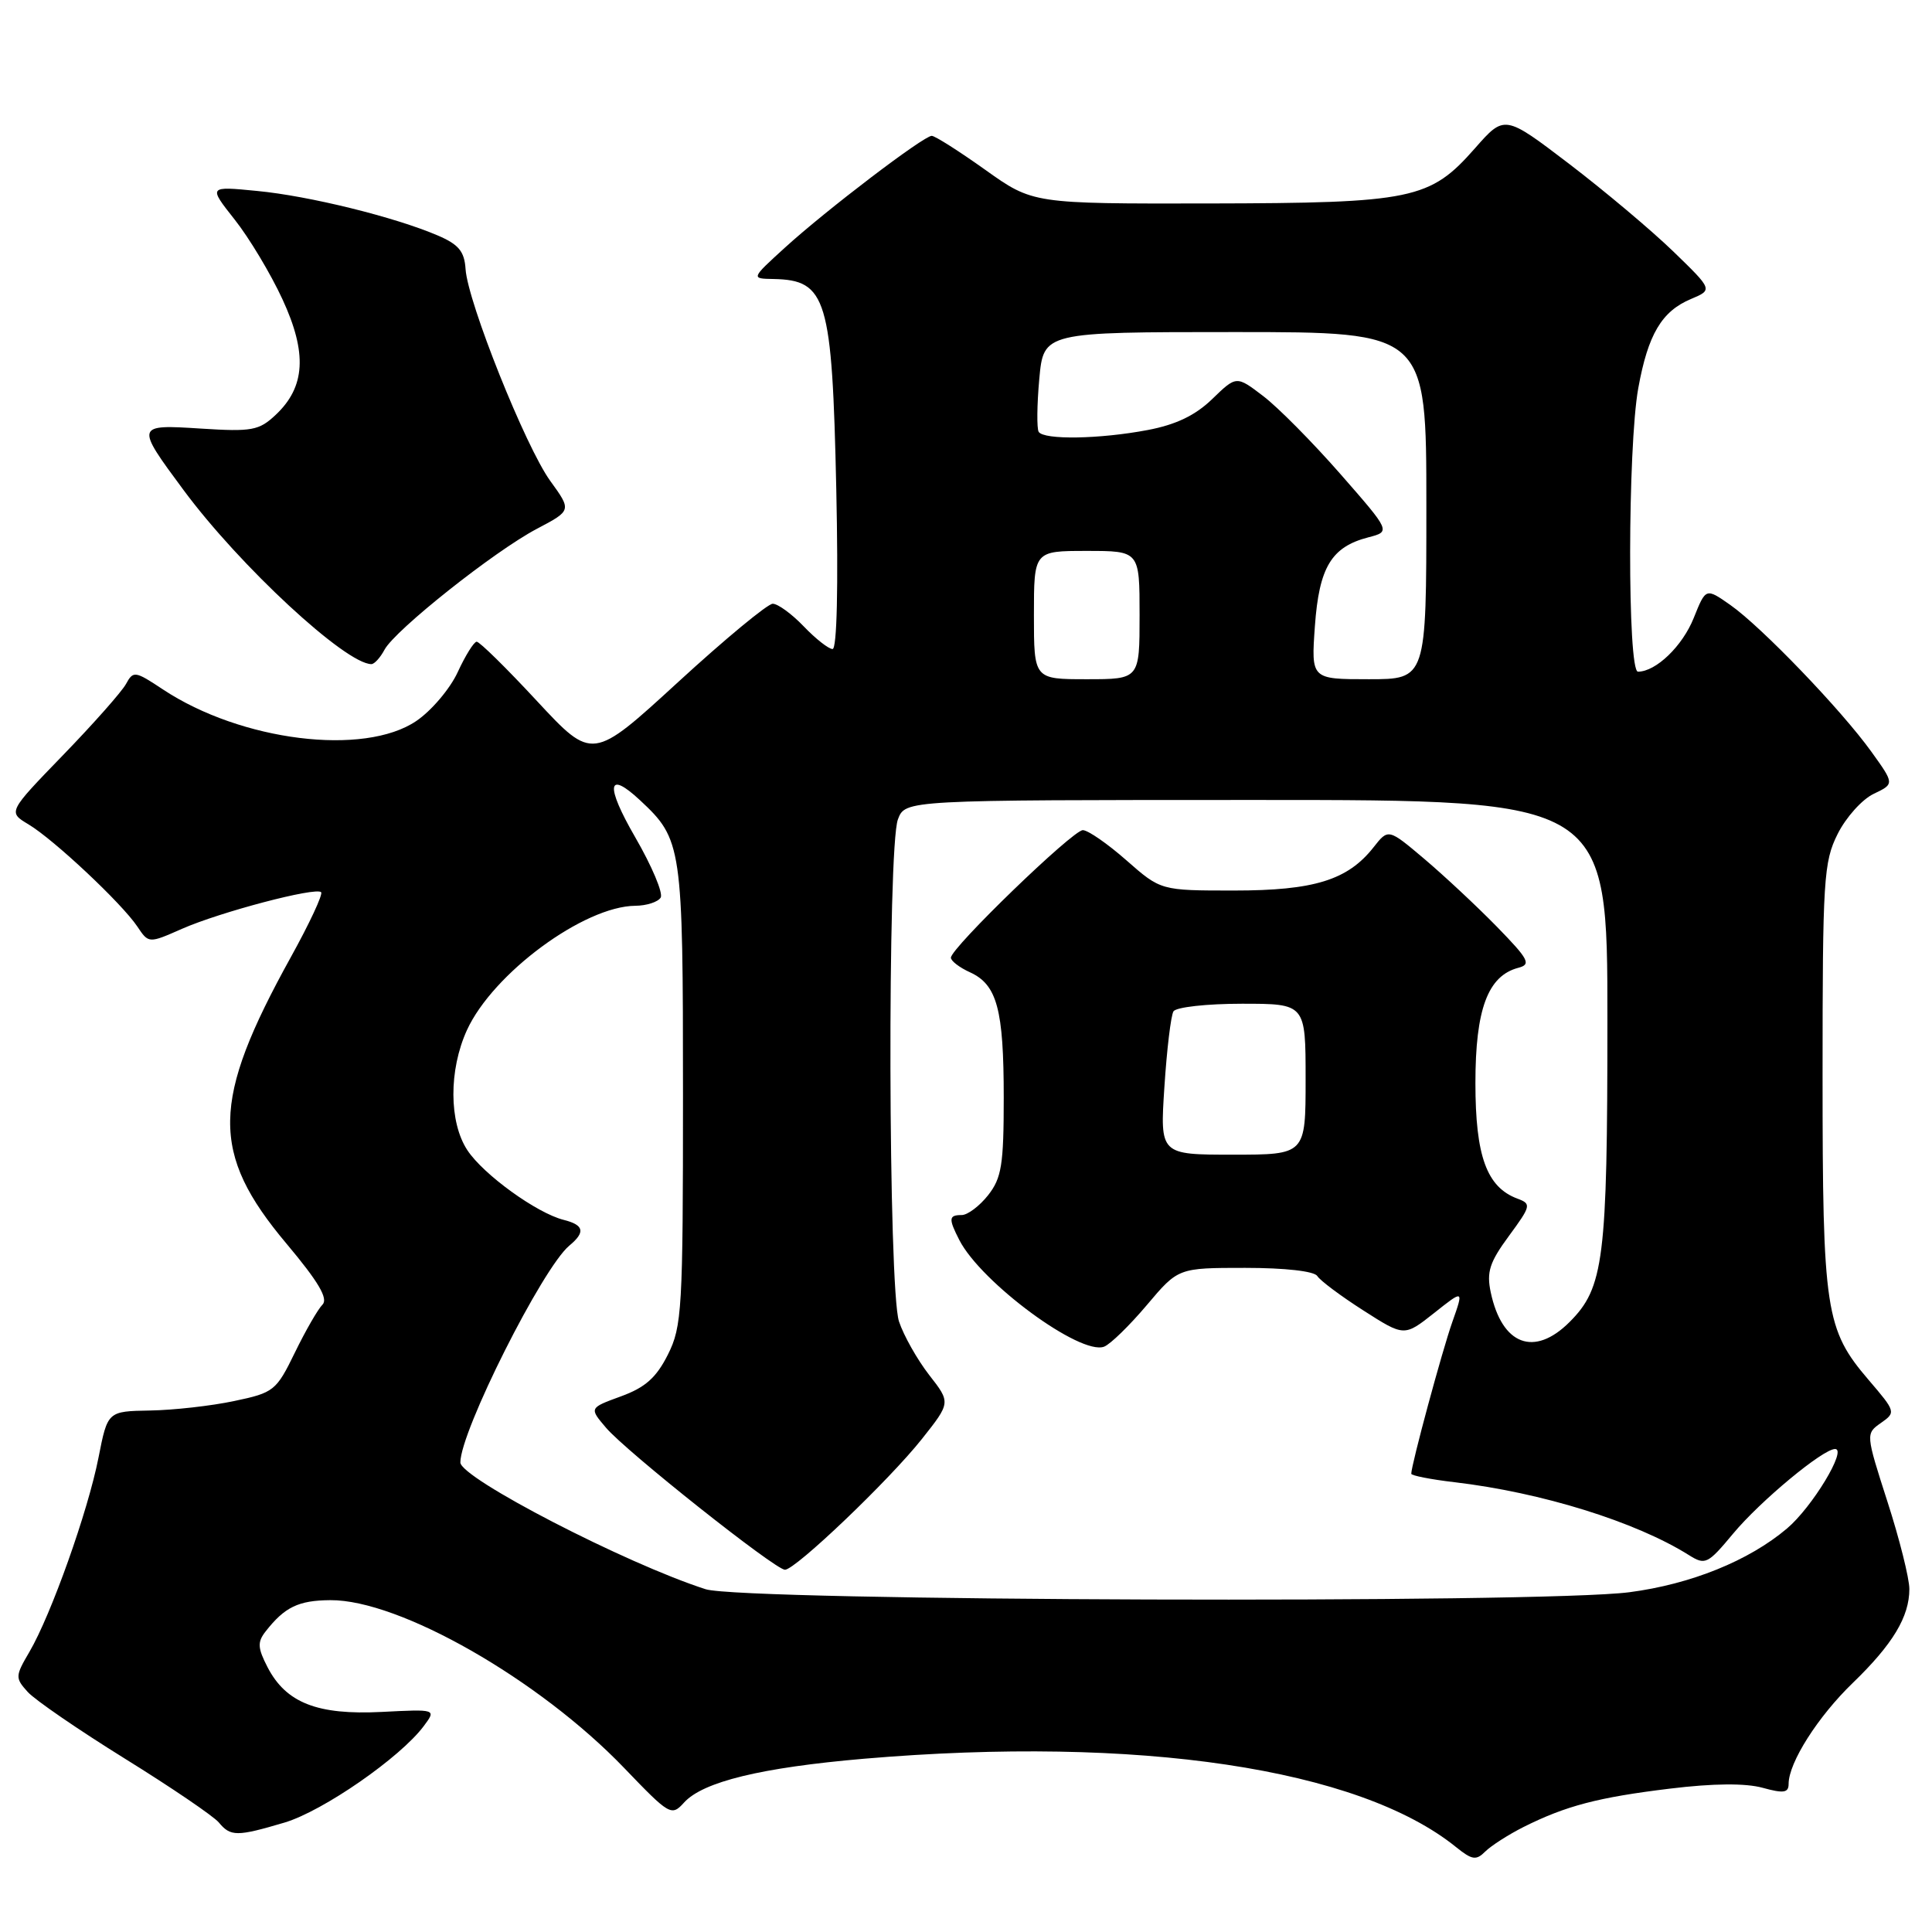 <?xml version="1.0" encoding="UTF-8" standalone="no"?>
<!DOCTYPE svg PUBLIC "-//W3C//DTD SVG 1.1//EN" "http://www.w3.org/Graphics/SVG/1.1/DTD/svg11.dtd" >
<svg xmlns="http://www.w3.org/2000/svg" xmlns:xlink="http://www.w3.org/1999/xlink" version="1.1" viewBox="0 0 256 256">
 <g >
 <path fill="currentColor"
d=" M 201.85 242.10 C 207.48 239.28 211.74 238.16 221.30 237.00 C 227.02 236.30 231.30 236.27 233.55 236.89 C 236.34 237.66 237.00 237.56 237.00 236.38 C 237.00 233.56 240.88 227.46 245.50 223.00 C 250.80 217.88 253.00 214.23 253.00 210.55 C 253.00 209.15 251.70 203.94 250.10 198.99 C 247.21 190.00 247.21 189.97 249.23 188.55 C 251.23 187.15 251.20 187.05 247.62 182.87 C 241.87 176.15 241.50 173.73 241.50 142.50 C 241.50 116.50 241.64 114.21 243.50 110.50 C 244.60 108.30 246.75 105.91 248.27 105.19 C 251.03 103.87 251.03 103.87 247.97 99.61 C 243.99 94.07 233.39 83.04 229.26 80.15 C 226.03 77.89 226.03 77.89 224.43 81.88 C 222.94 85.61 219.42 89.00 217.04 89.00 C 215.63 89.00 215.67 59.20 217.08 51.43 C 218.37 44.31 220.18 41.25 224.06 39.62 C 226.96 38.40 226.96 38.40 221.73 33.33 C 218.85 30.54 212.64 25.32 207.93 21.72 C 199.36 15.19 199.36 15.19 195.43 19.66 C 189.47 26.43 187.20 26.91 160.18 26.96 C 136.86 27.00 136.86 27.00 130.55 22.50 C 127.08 20.03 123.89 18.00 123.46 18.00 C 122.39 18.00 109.50 27.81 104.00 32.82 C 99.50 36.92 99.50 36.92 102.50 36.97 C 109.54 37.11 110.26 39.51 110.81 64.75 C 111.09 77.75 110.90 86.00 110.32 86.00 C 109.80 86.00 108.08 84.65 106.50 83.00 C 104.92 81.35 103.07 80.00 102.39 80.00 C 101.72 80.00 96.06 84.68 89.83 90.40 C 78.50 100.79 78.50 100.79 71.16 92.90 C 67.13 88.55 63.53 85.01 63.16 85.03 C 62.80 85.04 61.67 86.85 60.65 89.06 C 59.64 91.26 57.17 94.17 55.17 95.53 C 48.25 100.23 31.95 98.21 21.60 91.36 C 17.89 88.90 17.66 88.86 16.69 90.64 C 16.13 91.66 12.38 95.90 8.36 100.05 C 1.05 107.60 1.05 107.60 3.77 109.23 C 7.12 111.23 16.12 119.68 18.19 122.76 C 19.70 125.02 19.70 125.02 24.10 123.08 C 29.16 120.85 41.84 117.51 42.55 118.22 C 42.82 118.48 41.01 122.36 38.53 126.84 C 27.97 145.93 27.86 152.77 37.96 164.79 C 42.20 169.84 43.52 172.08 42.73 172.87 C 42.13 173.47 40.48 176.33 39.07 179.23 C 36.60 184.30 36.29 184.54 31.00 185.65 C 27.98 186.29 22.97 186.85 19.88 186.90 C 14.26 187.00 14.26 187.00 13.05 193.15 C 11.65 200.27 6.77 213.98 3.90 218.88 C 2.01 222.10 2.00 222.34 3.67 224.19 C 4.64 225.26 10.44 229.24 16.58 233.05 C 22.71 236.85 28.29 240.65 28.99 241.48 C 30.55 243.37 31.39 243.37 37.70 241.50 C 42.80 239.98 53.06 232.87 56.16 228.70 C 57.82 226.47 57.82 226.47 50.56 226.84 C 42.05 227.27 37.90 225.64 35.45 220.91 C 34.14 218.37 34.09 217.58 35.19 216.18 C 37.72 212.94 39.54 212.06 43.77 212.03 C 52.93 211.96 71.45 222.54 82.71 234.27 C 88.73 240.54 88.97 240.69 90.64 238.85 C 93.13 236.09 100.88 234.21 114.50 233.04 C 150.82 229.95 180.05 234.31 192.96 244.77 C 195.06 246.46 195.60 246.54 196.80 245.34 C 197.58 244.57 199.85 243.11 201.85 242.10 Z  M 50.95 86.09 C 52.35 83.48 65.50 73.04 71.14 70.07 C 75.75 67.64 75.75 67.64 72.91 63.72 C 69.64 59.20 61.98 40.05 61.69 35.66 C 61.54 33.31 60.78 32.39 58.00 31.20 C 52.30 28.76 40.97 25.96 34.05 25.30 C 27.60 24.67 27.60 24.67 31.09 29.09 C 33.01 31.51 35.86 36.26 37.42 39.64 C 40.73 46.78 40.47 51.27 36.53 54.97 C 34.32 57.05 33.38 57.22 26.63 56.79 C 17.95 56.23 17.93 56.31 24.31 64.92 C 31.76 74.99 45.79 87.98 49.21 88.00 C 49.61 88.00 50.39 87.14 50.95 86.09 Z  M 93.50 210.58 C 82.96 207.20 61.00 195.85 61.00 193.78 C 61.00 189.66 71.89 168.00 75.44 165.05 C 77.60 163.26 77.39 162.32 74.69 161.64 C 71.12 160.74 64.06 155.64 61.93 152.41 C 59.48 148.69 59.46 141.79 61.87 136.50 C 65.31 128.98 77.37 120.08 84.19 120.02 C 85.67 120.01 87.18 119.52 87.54 118.94 C 87.90 118.36 86.38 114.76 84.17 110.94 C 80.19 104.06 80.45 101.98 84.80 106.03 C 90.38 111.23 90.50 112.04 90.50 145.00 C 90.50 173.50 90.37 175.76 88.50 179.49 C 86.97 182.54 85.50 183.85 82.29 185.02 C 78.07 186.56 78.07 186.56 80.29 189.17 C 82.94 192.31 102.72 208.00 104.01 208.00 C 105.40 208.00 117.82 196.14 122.15 190.68 C 125.98 185.85 125.98 185.85 123.11 182.18 C 121.54 180.15 119.74 176.97 119.12 175.10 C 117.70 170.80 117.57 112.26 118.98 108.57 C 119.95 106.00 119.95 106.00 166.48 106.00 C 213.00 106.00 213.00 106.00 212.99 135.25 C 212.99 166.91 212.52 170.63 207.98 175.17 C 203.30 179.85 199.02 178.24 197.53 171.24 C 196.96 168.55 197.37 167.26 199.94 163.77 C 202.87 159.78 202.93 159.52 201.08 158.83 C 197.00 157.32 195.50 153.20 195.50 143.50 C 195.50 133.72 197.15 129.30 201.18 128.24 C 202.92 127.79 202.58 127.14 198.33 122.78 C 195.67 120.06 191.35 116.03 188.73 113.81 C 183.96 109.78 183.96 109.78 182.01 112.26 C 178.58 116.62 174.13 118.00 163.50 118.00 C 153.81 118.00 153.81 118.00 149.26 114.00 C 146.76 111.80 144.16 110.00 143.48 110.00 C 142.14 110.00 126.00 125.61 126.00 126.90 C 126.00 127.33 127.13 128.20 128.52 128.83 C 132.12 130.47 133.00 133.74 133.00 145.43 C 133.00 154.34 132.72 156.09 130.93 158.37 C 129.79 159.81 128.21 161.00 127.43 161.00 C 125.71 161.00 125.66 161.47 127.12 164.32 C 130.02 169.96 143.16 179.64 146.30 178.44 C 147.13 178.12 149.67 175.64 151.96 172.93 C 156.12 168.00 156.12 168.00 165.00 168.00 C 170.30 168.00 174.15 168.44 174.55 169.08 C 174.92 169.68 177.66 171.73 180.65 173.64 C 186.07 177.11 186.07 177.11 190.02 173.99 C 193.96 170.86 193.96 170.86 192.44 175.17 C 191.09 178.98 187.00 194.12 187.00 195.28 C 187.00 195.52 189.57 196.03 192.72 196.40 C 204.25 197.75 216.76 201.64 223.79 206.06 C 225.96 207.42 226.28 207.26 229.66 203.20 C 233.28 198.86 241.55 192.00 243.16 192.00 C 244.79 192.00 240.12 199.72 236.79 202.53 C 231.74 206.81 224.03 209.92 215.89 210.98 C 204.18 212.50 98.40 212.16 93.50 210.58 Z  M 154.29 144.01 C 154.61 139.07 155.15 134.57 155.49 134.01 C 155.84 133.45 159.92 133.00 164.56 133.00 C 173.00 133.00 173.00 133.00 173.00 143.00 C 173.00 153.00 173.00 153.00 163.35 153.00 C 153.70 153.00 153.70 153.00 154.29 144.01 Z  M 137.00 81.50 C 137.00 73.00 137.00 73.00 144.00 73.00 C 151.00 73.00 151.00 73.00 151.00 81.50 C 151.00 90.00 151.00 90.00 144.00 90.00 C 137.00 90.00 137.00 90.00 137.00 81.50 Z  M 174.23 82.97 C 174.79 75.16 176.41 72.47 181.31 71.20 C 184.28 70.43 184.28 70.43 177.61 62.81 C 173.94 58.62 169.34 53.97 167.38 52.48 C 163.83 49.77 163.83 49.77 160.63 52.87 C 158.39 55.04 155.83 56.27 152.08 56.98 C 145.71 58.19 138.31 58.31 137.63 57.22 C 137.37 56.79 137.40 53.64 137.71 50.22 C 138.28 44.00 138.28 44.00 163.64 44.00 C 189.00 44.00 189.00 44.00 189.00 67.00 C 189.00 90.00 189.00 90.00 181.37 90.00 C 173.73 90.00 173.73 90.00 174.23 82.97 Z "/>
</g>
</svg>